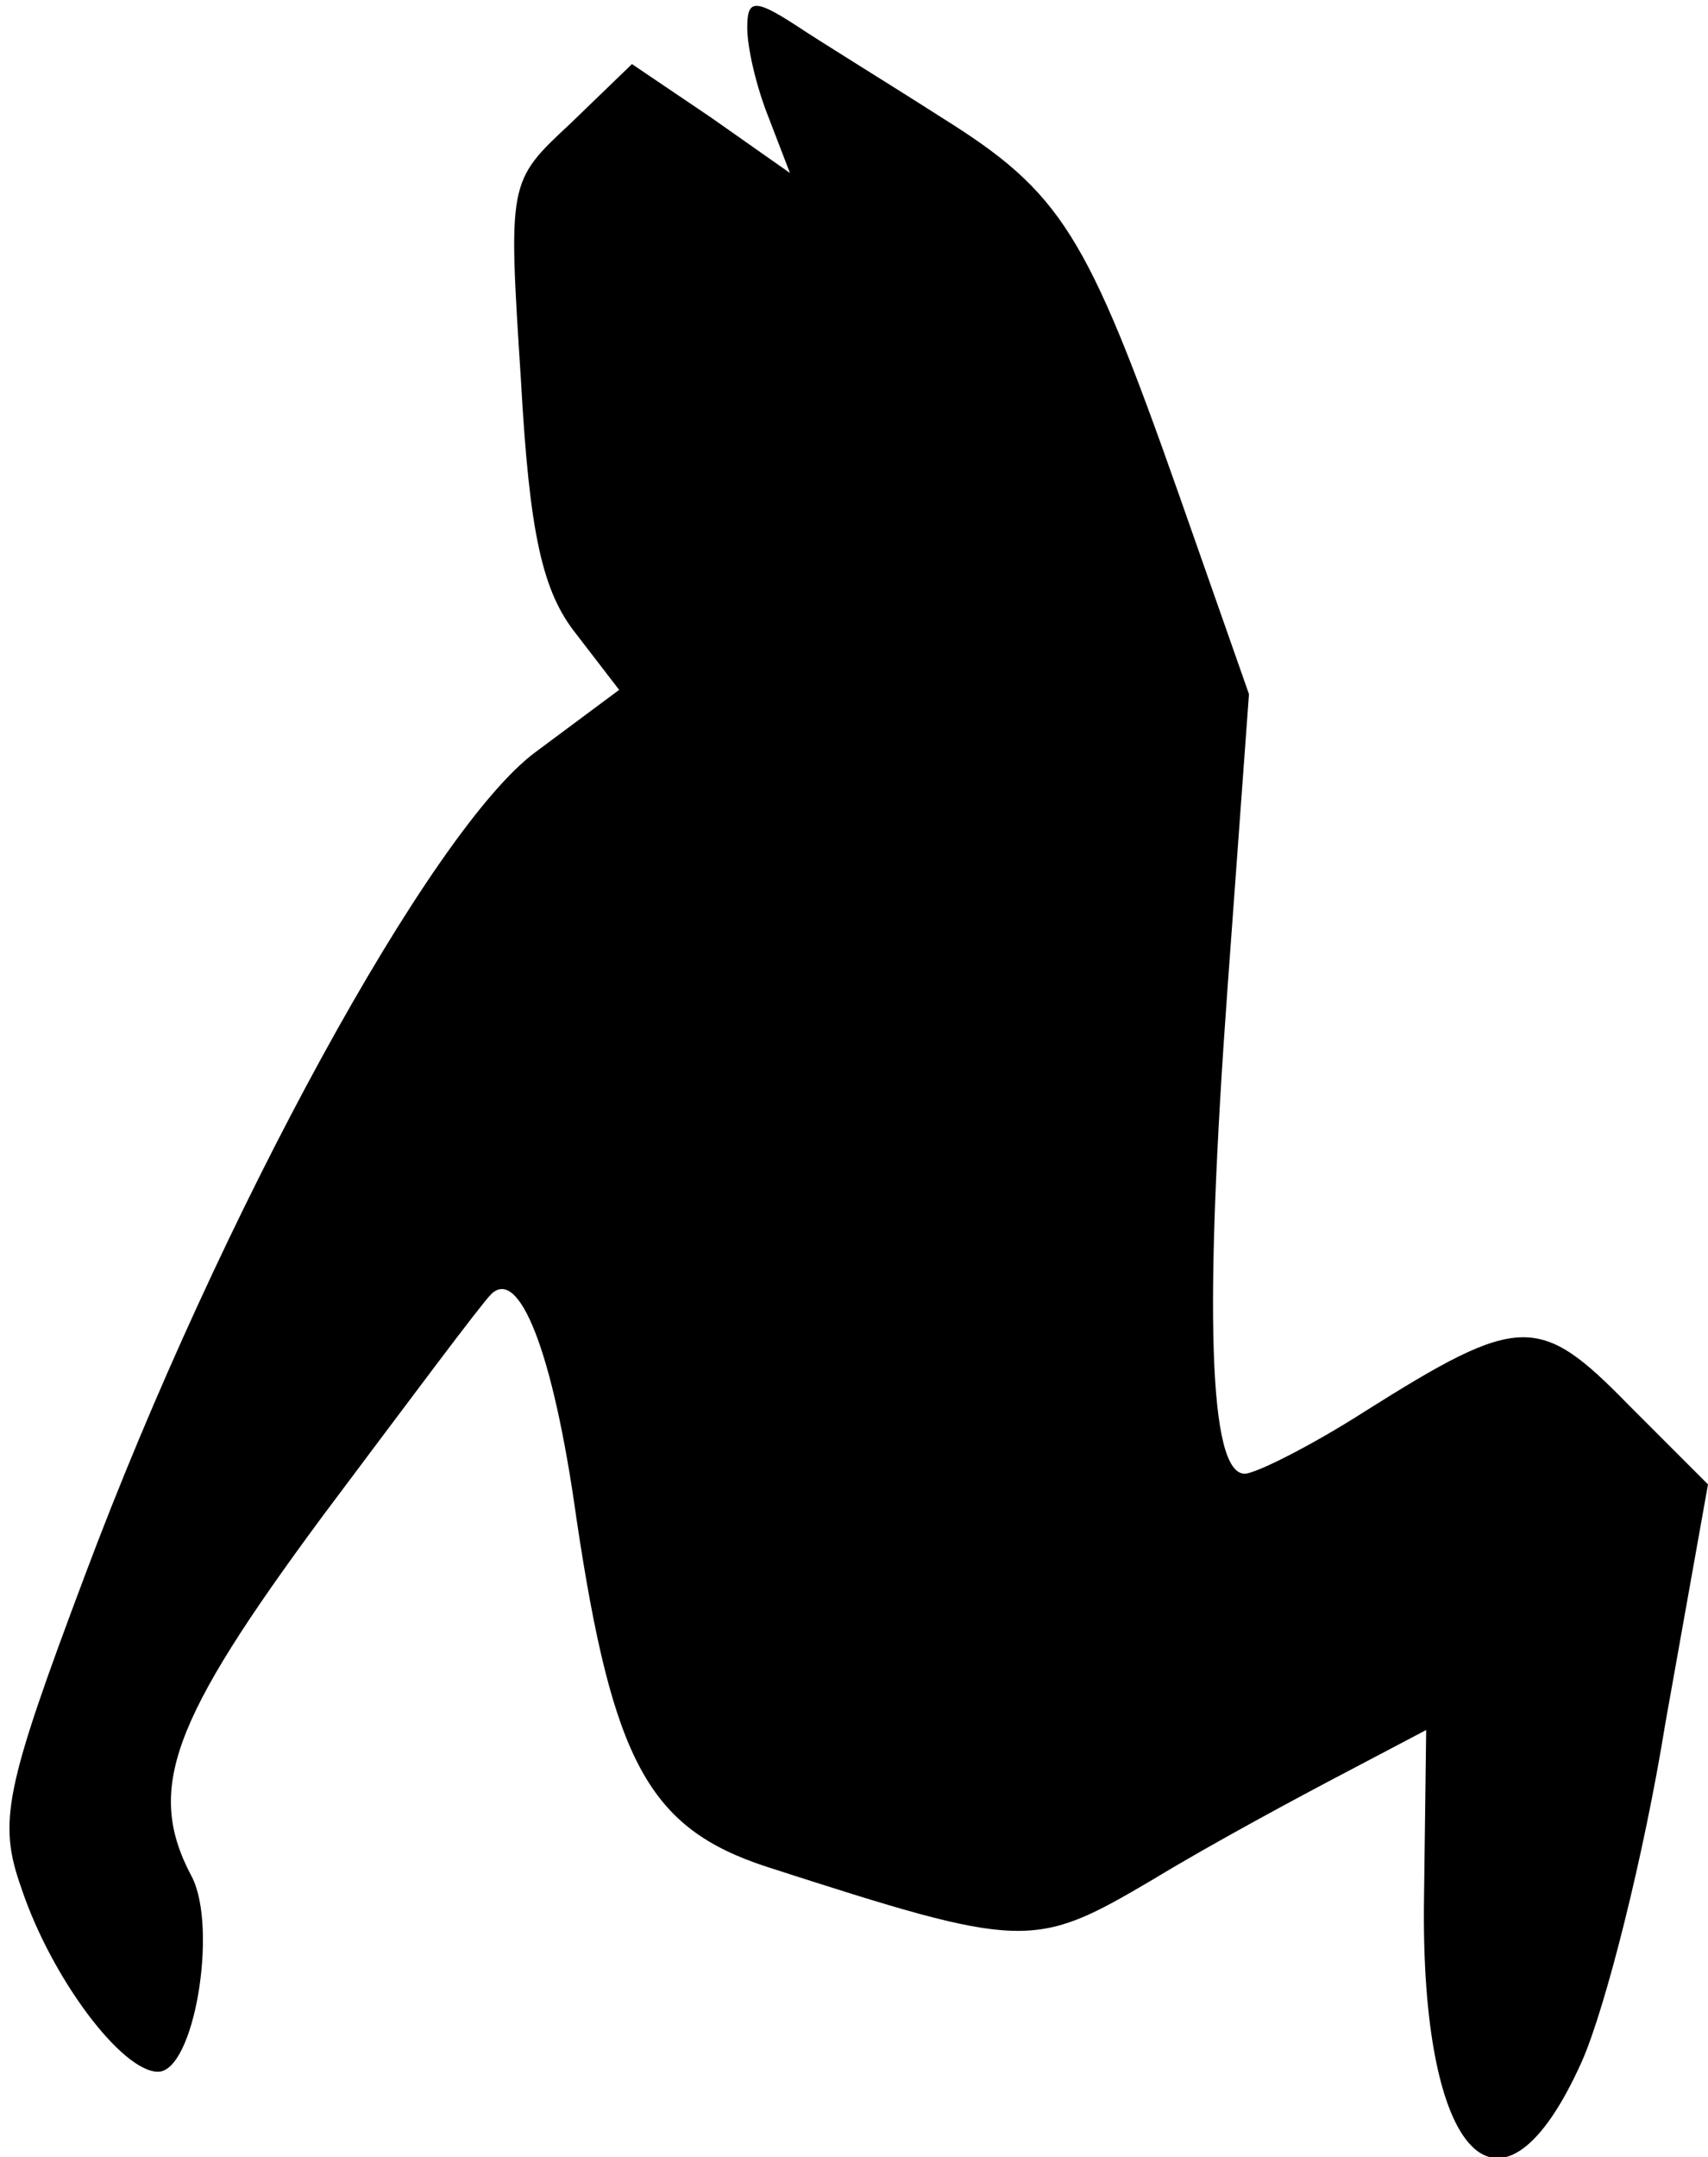 <?xml version="1.0" standalone="no"?>
<!DOCTYPE svg PUBLIC "-//W3C//DTD SVG 20010904//EN"
 "http://www.w3.org/TR/2001/REC-SVG-20010904/DTD/svg10.dtd">
<svg version="1.0" xmlns="http://www.w3.org/2000/svg"
 width="80pt" height="101pt" viewBox="0 0 80 101"
 preserveAspectRatio="xMidYMid meet">
<g transform="translate(0,101) scale(0.1,-0.1)"
fill="#000000" stroke="none">
<path fill="#000000" stroke="none" d="M350 997 c0 -9 4 -27 10 -42 l10 -26
-37 26 -37 25 -29 -28 c-29 -27 -29 -27 -23 -120 4 -72 10 -99 26 -119 l20
-26 -39 -29 c-49 -36 -148 -217 -211 -385 -38 -101 -41 -116 -30 -147 14 -42
47 -86 64 -86 17 0 28 67 16 91 -22 41 -10 73 61 169 39 52 74 99 79 104 13
13 29 -26 40 -105 17 -114 34 -145 89 -163 121 -39 125 -39 181 -6 28 17 69
39 90 50 l38 20 -1 -78 c-2 -123 36 -162 74 -77 11 25 29 96 39 158 l20 112
-37 37 c-42 43 -51 43 -124 -3 -25 -16 -51 -29 -56 -29 -17 0 -19 77 -8 228
l10 137 -33 94 c-43 122 -55 141 -111 176 -25 16 -56 35 -68 43 -20 13 -23 12
-23 -1z"/>
</g>
</svg>
